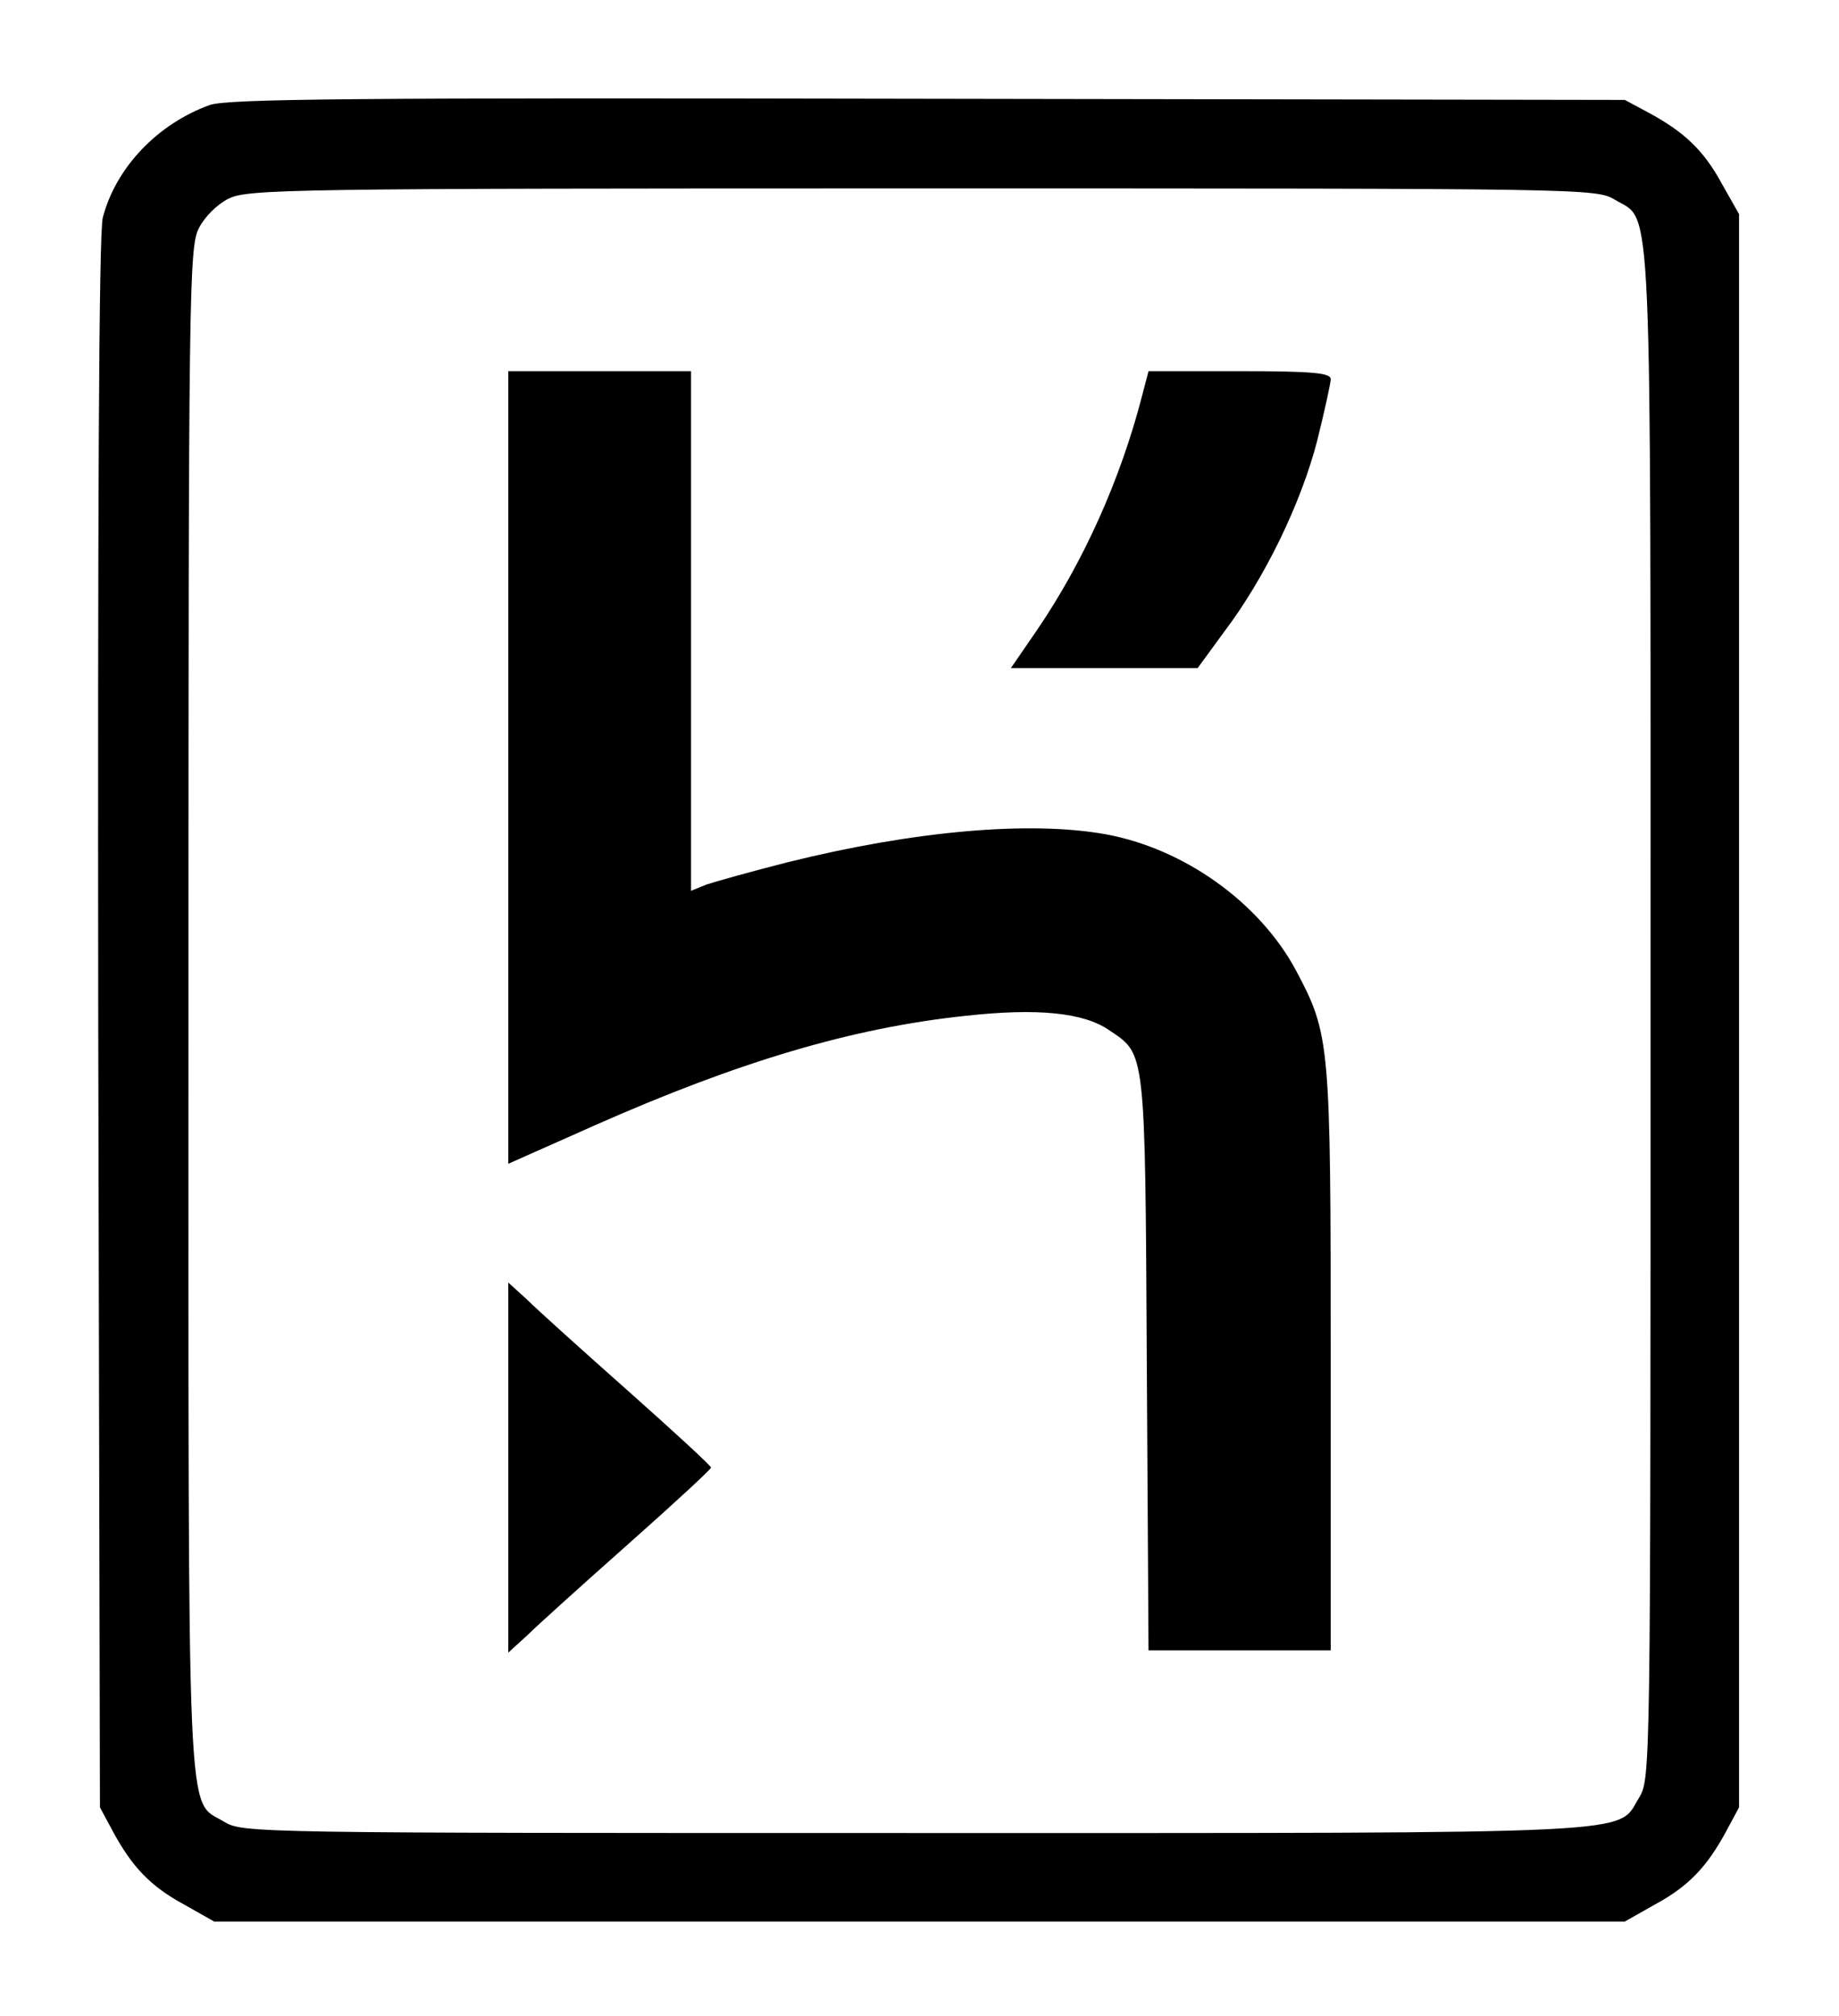 <?xml version="1.0" standalone="no"?>
<!DOCTYPE svg PUBLIC "-//W3C//DTD SVG 20010904//EN"
 "http://www.w3.org/TR/2001/REC-SVG-20010904/DTD/svg10.dtd">
<svg version="1.0" xmlns="http://www.w3.org/2000/svg"
 width="322pt" height="353pt" viewBox="0 0 322 353"
 preserveAspectRatio="xMidYMid meet">

<g transform="translate(0,353) scale(0.1,-0.1)"
fill="#000000" stroke="none">
<path d="M367 3346 c-91 -33 -164 -109 -187 -197 -7 -24 -9 -528 -8 -1411 l3
-1373 22 -41 c34 -63 66 -97 125 -129 l53 -30 1235 0 1235 0 53 30 c59 32 91
66 125 129 l22 41 0 1395 0 1395 -30 53 c-32 59 -66 91 -129 125 l-41 22
-1220 2 c-1009 2 -1227 0 -1258 -11z m2461 -166 c66 -40 62 46 62 -1427 0
-1324 0 -1338 -20 -1371 -40 -65 30 -62 -1267 -62 -1164 0 -1178 0 -1211 20
-66 40 -62 -45 -62 1422 0 1249 1 1335 18 1368 10 20 32 42 52 52 33 17 112
18 1215 18 1166 0 1180 0 1213 -20z"/>
<path d="M890 2186 l0 -694 153 68 c251 111 449 170 647 191 126 14 207 6 252
-25 64 -43 63 -30 66 -583 l3 -503 159 0 160 0 0 508 c0 558 -1 570 -61 683
-64 119 -196 213 -333 238 -133 24 -336 6 -557 -49 -63 -16 -127 -34 -142 -39
l-27 -11 0 455 0 455 -160 0 -160 0 0 -694z"/>
<path d="M2000 2838 c-38 -148 -103 -292 -184 -411 l-46 -67 163 0 164 0 46
63 c72 95 135 226 163 334 13 52 24 102 24 109 0 11 -31 14 -160 14 l-159 0
-11 -42z"/>
<path d="M890 960 l0 -324 33 30 c17 17 97 89 177 160 80 71 145 131 145 134
0 3 -65 63 -145 134 -80 71 -160 143 -177 160 l-33 30 0 -324z"/>
</g>
</svg>
